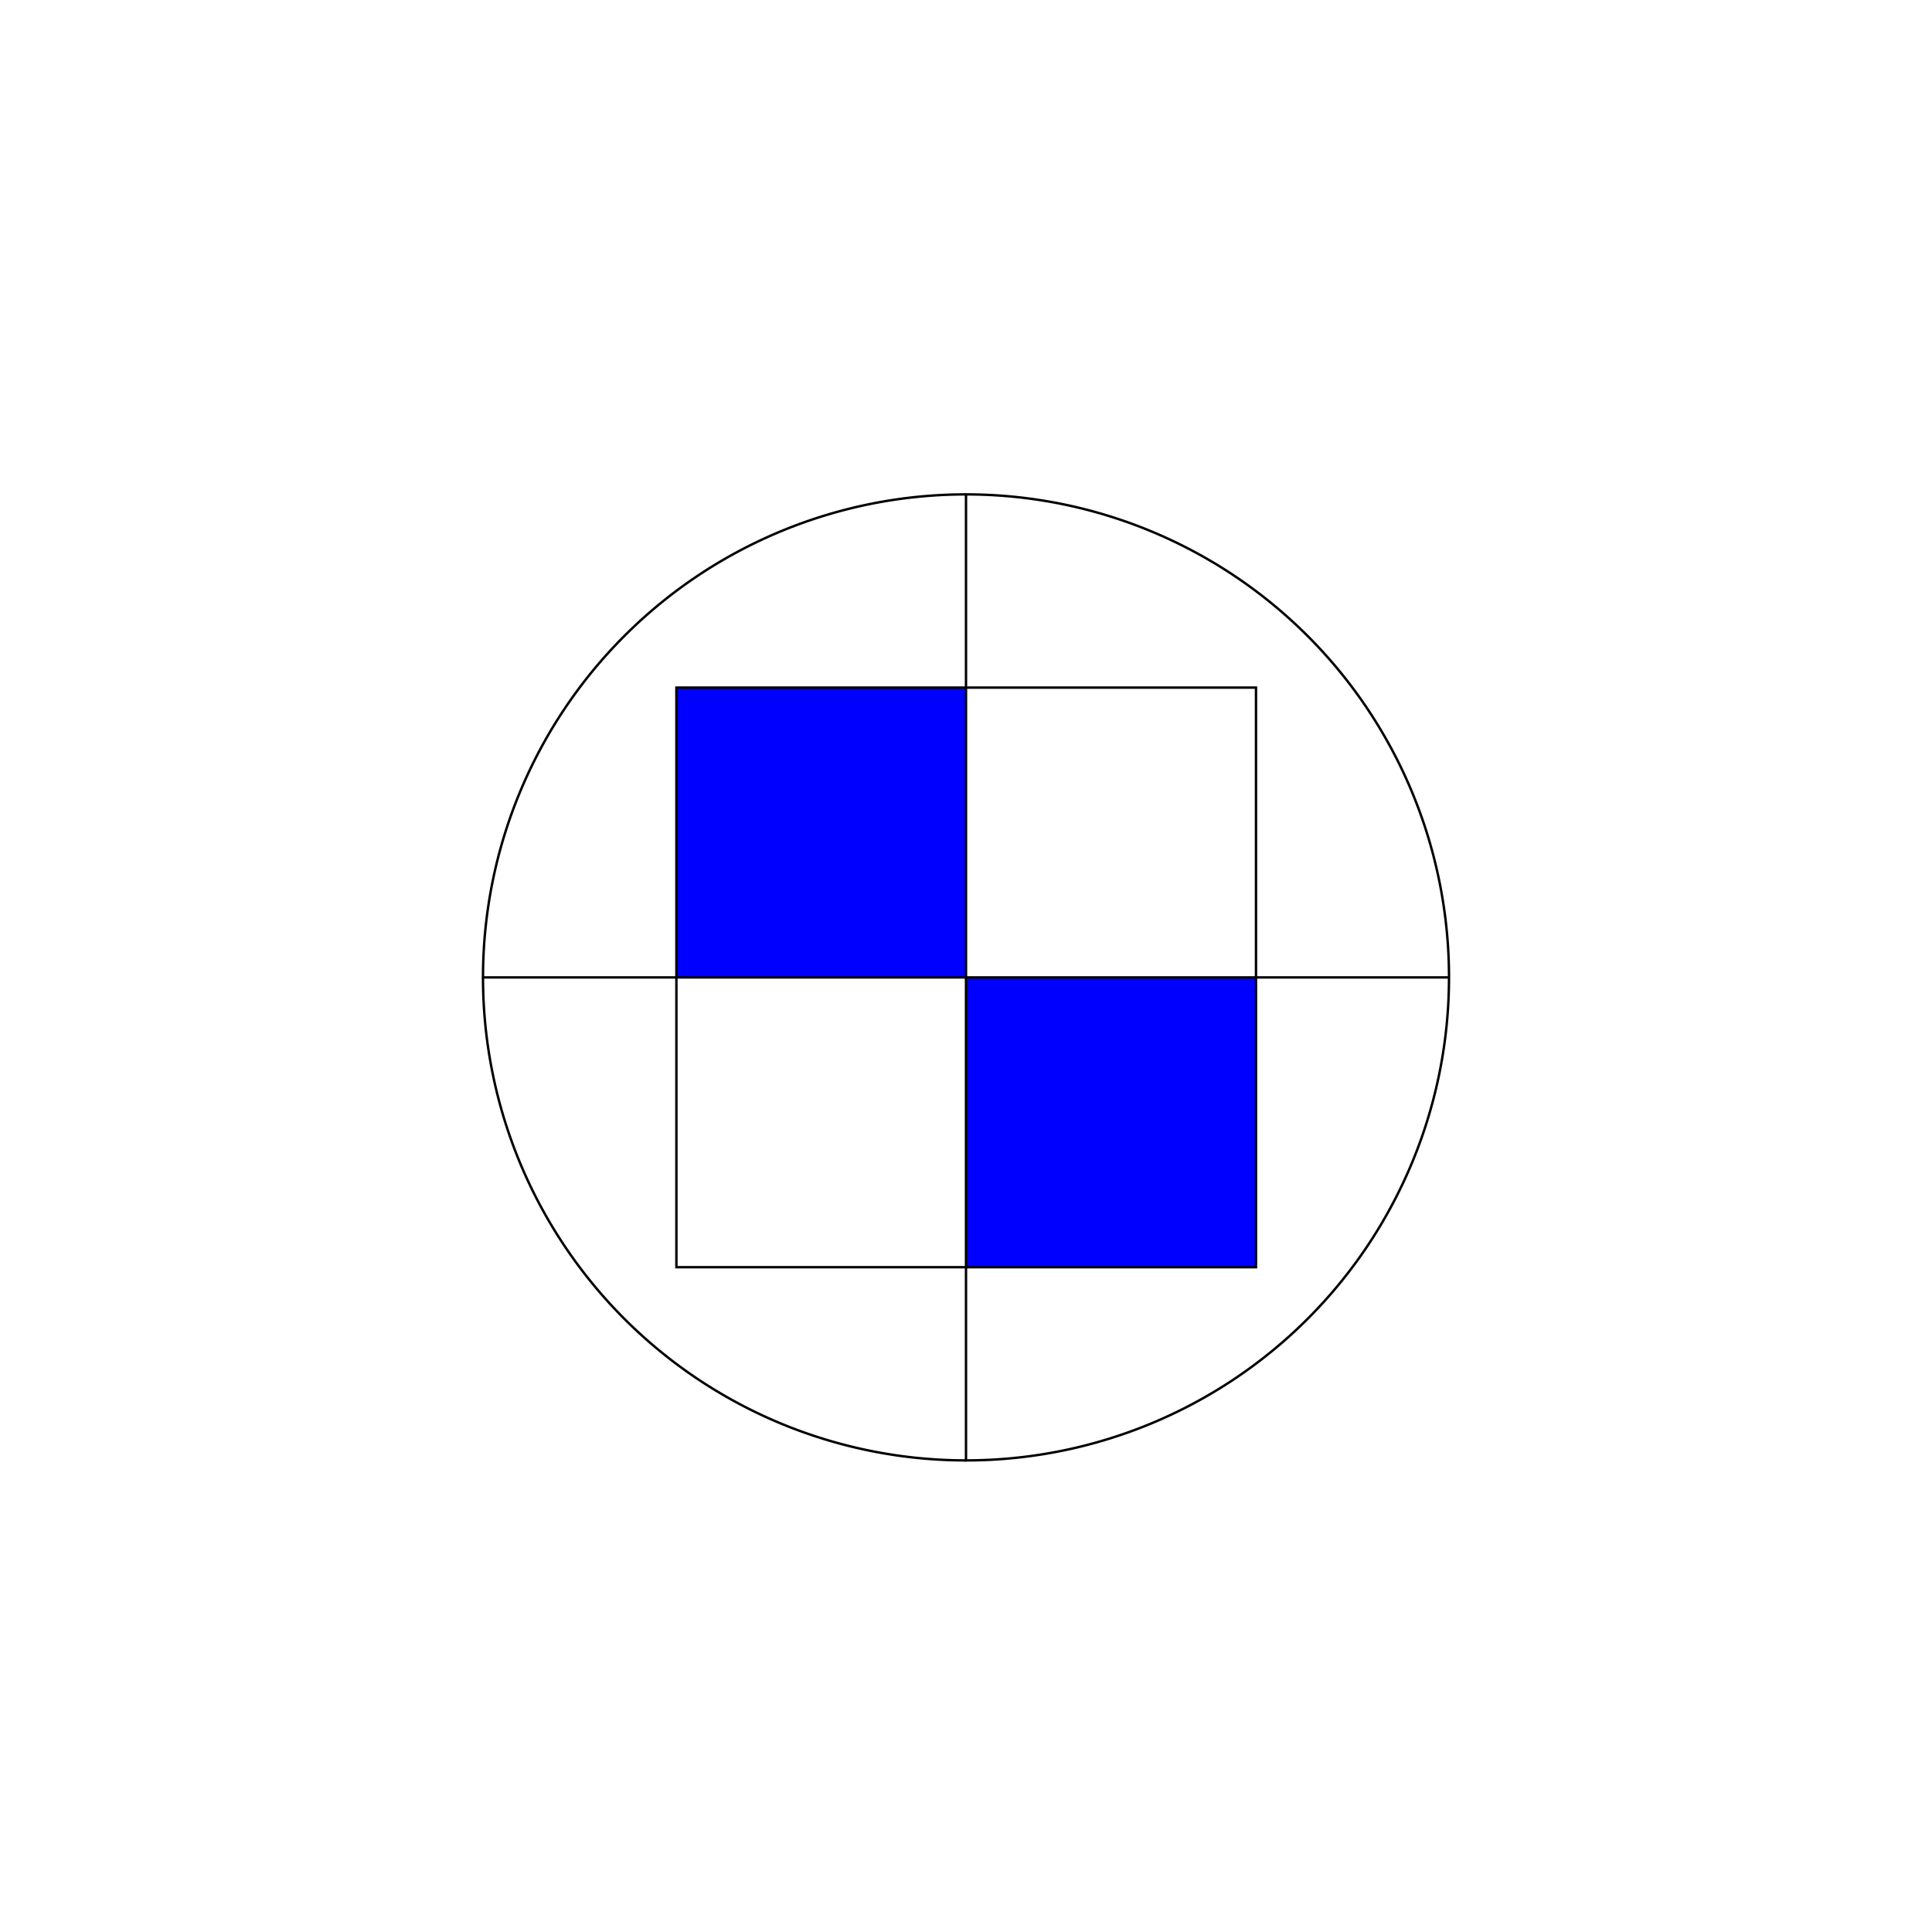 <svg id="Layer_1" data-name="Layer 1" xmlns="http://www.w3.org/2000/svg" viewBox="0 0 200 200"><defs><style>.cls-1{fill:blue;}.cls-2{fill:none;stroke:#000;stroke-miterlimit:10;stroke-width:0.25px;}</style></defs><title>Artboard 6</title><polygon class="cls-1" points="130.02 101.18 130.02 131.18 100.02 131.18 100.02 101.68 100.02 101.18 130.02 101.18"/><polygon class="cls-1" points="100.02 100.97 100.02 101.18 70.02 101.18 70.02 71.18 100.02 71.18 100.02 100.97"/><path class="cls-2" d="M100,151.18a50,50,0,0,1-50-50"/><path class="cls-2" d="M150,101.18H50a50,50,0,0,1,50-50"/><path class="cls-2" d="M150,101.18a50,50,0,0,1-50,50v-100A50,50,0,0,1,150,101.18Z"/><polygon class="cls-2" points="130.02 101.18 130.02 131.18 100.02 131.18 70.02 131.18 70.02 101.18 70.02 71.18 100.02 71.18 130.02 71.18 130.02 101.18"/></svg>